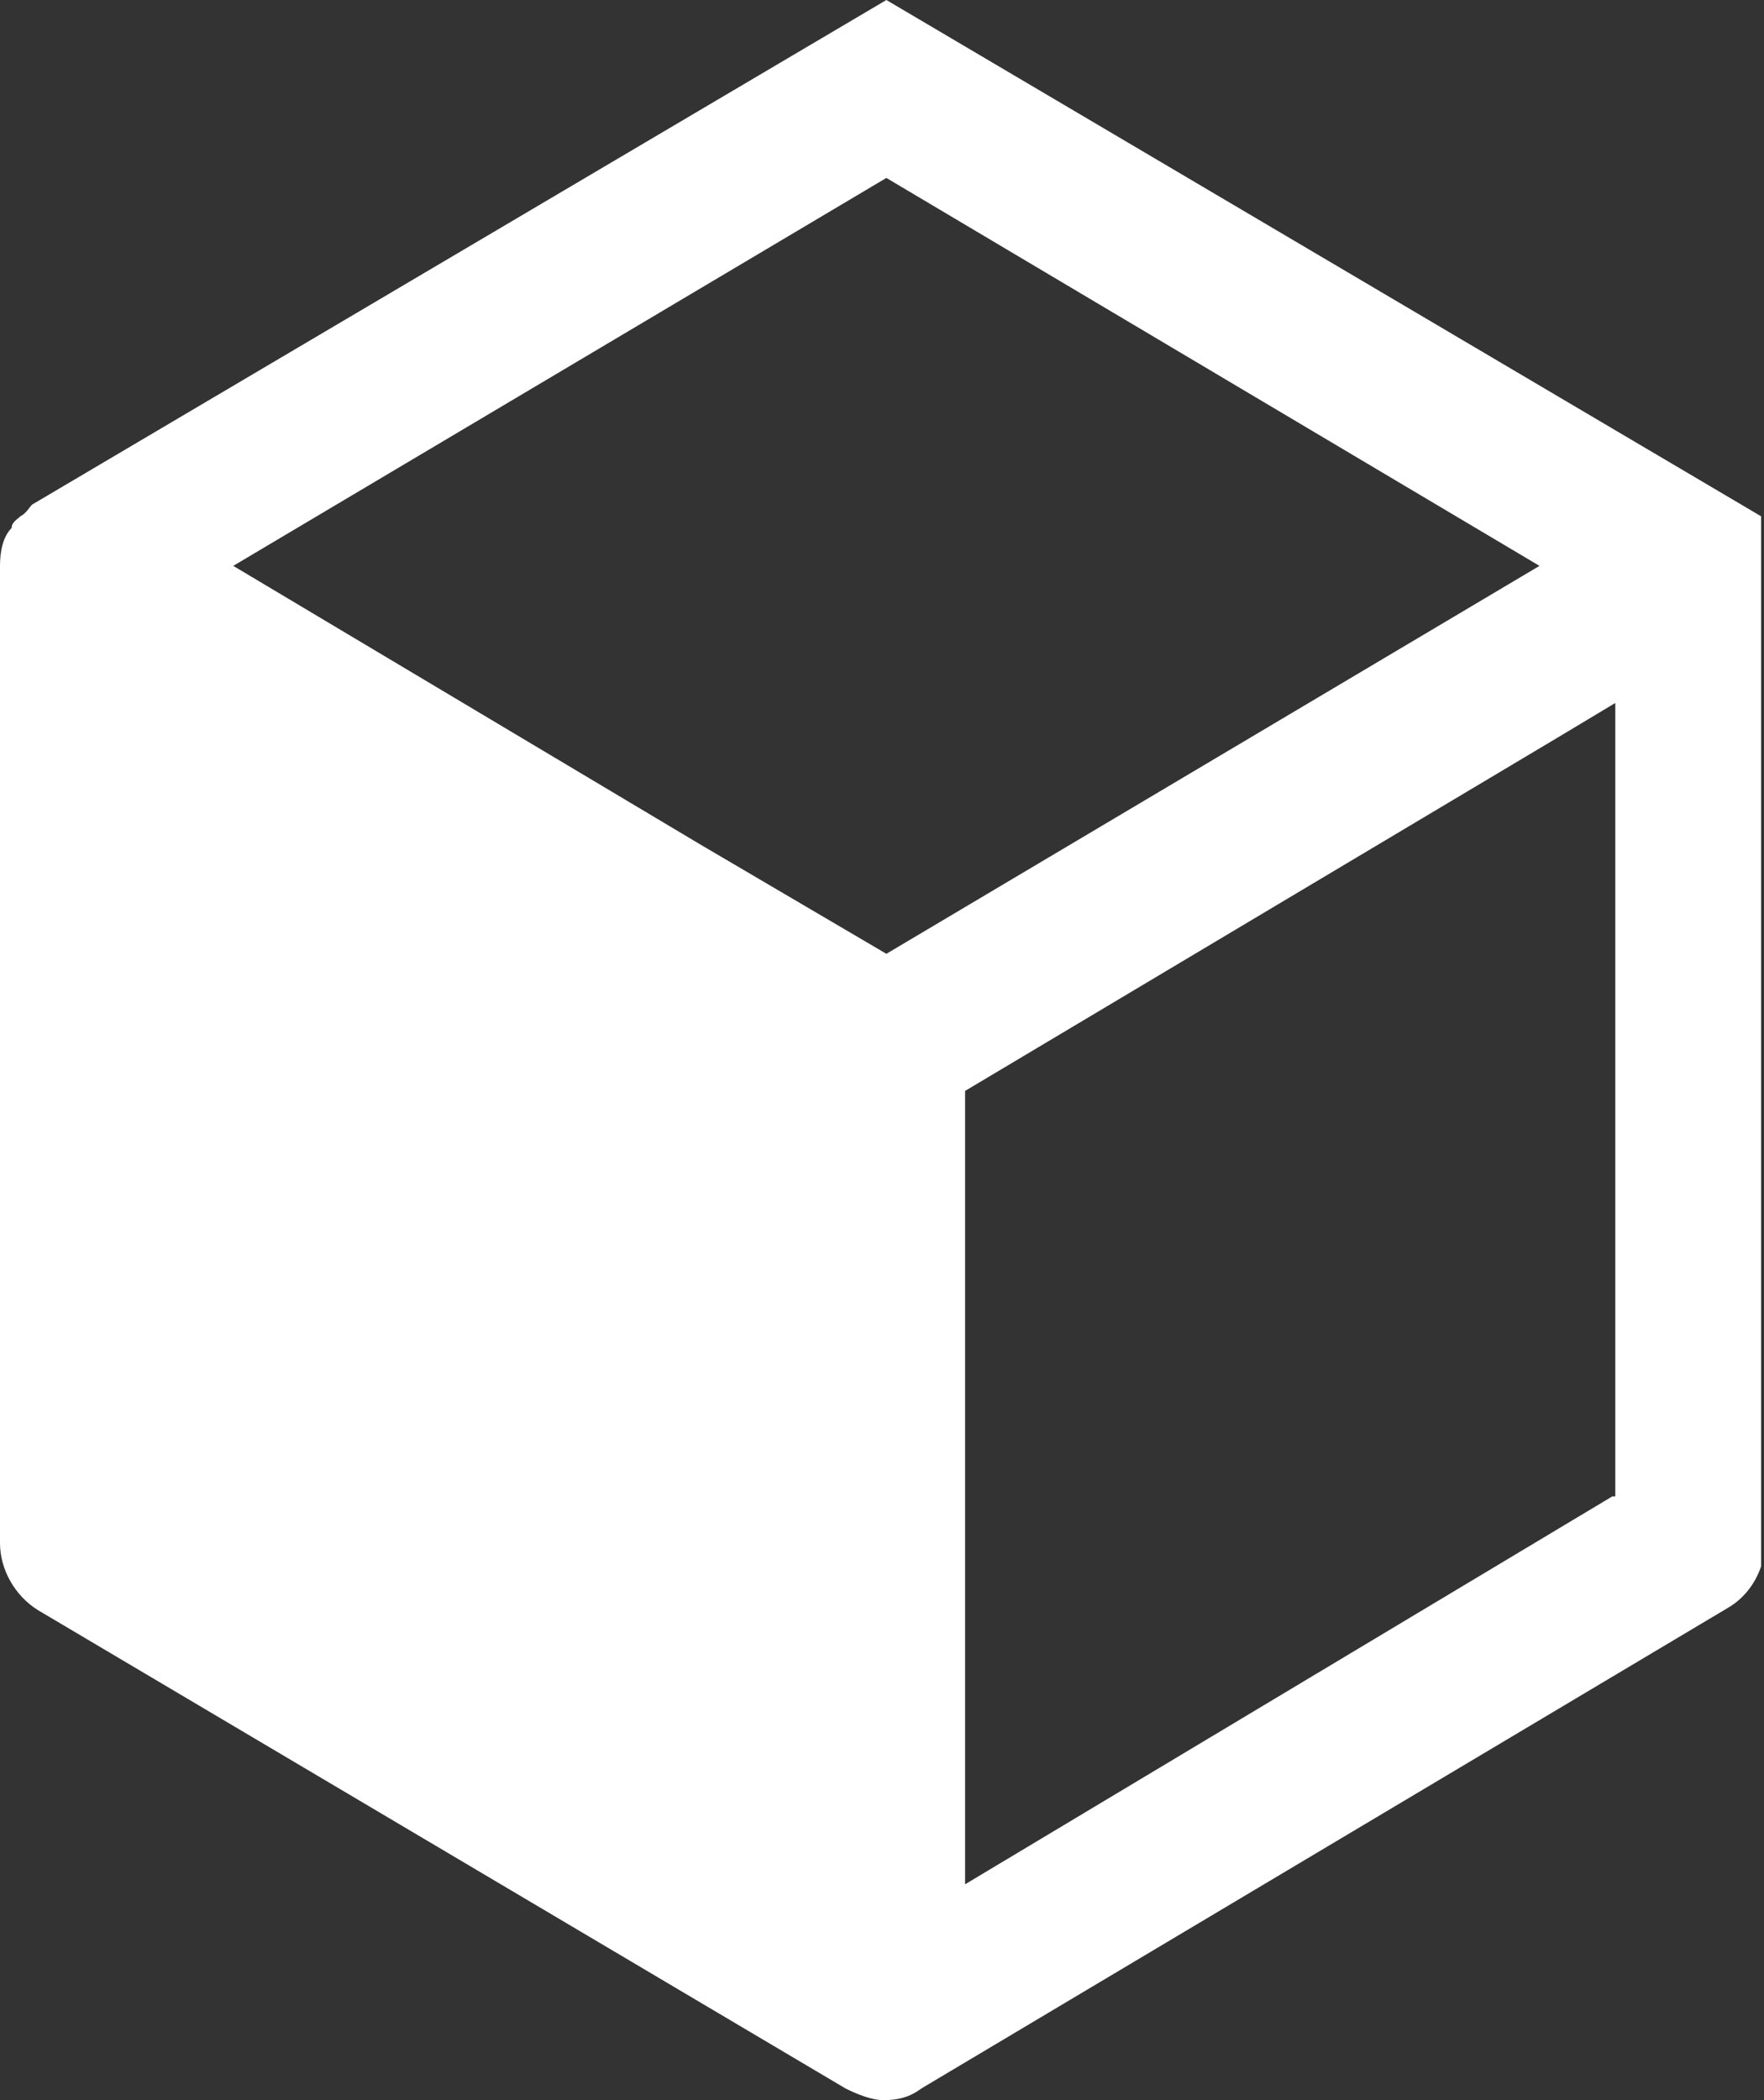 <?xml version="1.0" encoding="utf-8"?>
<!-- Generator: Adobe Illustrator 19.1.0, SVG Export Plug-In . SVG Version: 6.00 Build 0)  -->
<svg version="1.1" id="Layer_1" xmlns="http://www.w3.org/2000/svg" xmlns:xlink="http://www.w3.org/1999/xlink" x="0px" y="0px"
	 viewBox="0 0 60.5 72" style="enable-background:new 0 0 60.5 72;" xml:space="preserve">
<rect x="0" y="0" width="60.5" height="72" fill="#333333" stroke="none"/>
<style type="text/css">
	.st0{fill:#FFFFFF;}
</style>
<g>
	<path class="st0" d="M30.4,0L1.1,17.3c-0.1,0.1-0.2,0.3-0.4,0.4c-0.1,0.1-0.3,0.2-0.3,0.4C0.1,18.4,0,18.9,0,19.4v33.5
		c0,0.9,0.5,1.8,1.3,2.3L29,71.6c0,0,0,0,0,0l0,0c0.4,0.2,0.9,0.4,1.3,0.4c0.5,0,0.9-0.1,1.3-0.4c0,0,0,0,0,0c0,0,0,0,0,0l27.7-16.5
		c0.5-0.3,0.9-0.8,1.1-1.4V17.7L30.4,0z M30.4,32.7l-6.3-3.7L8,19.4L30.4,6.1l22.4,13.3l-16,9.5L30.4,32.7z M55.3,51.3L33.1,64.6
		V37.4l20.3-12.1l2-1.2V51.3z"/>
</g>
</svg>
